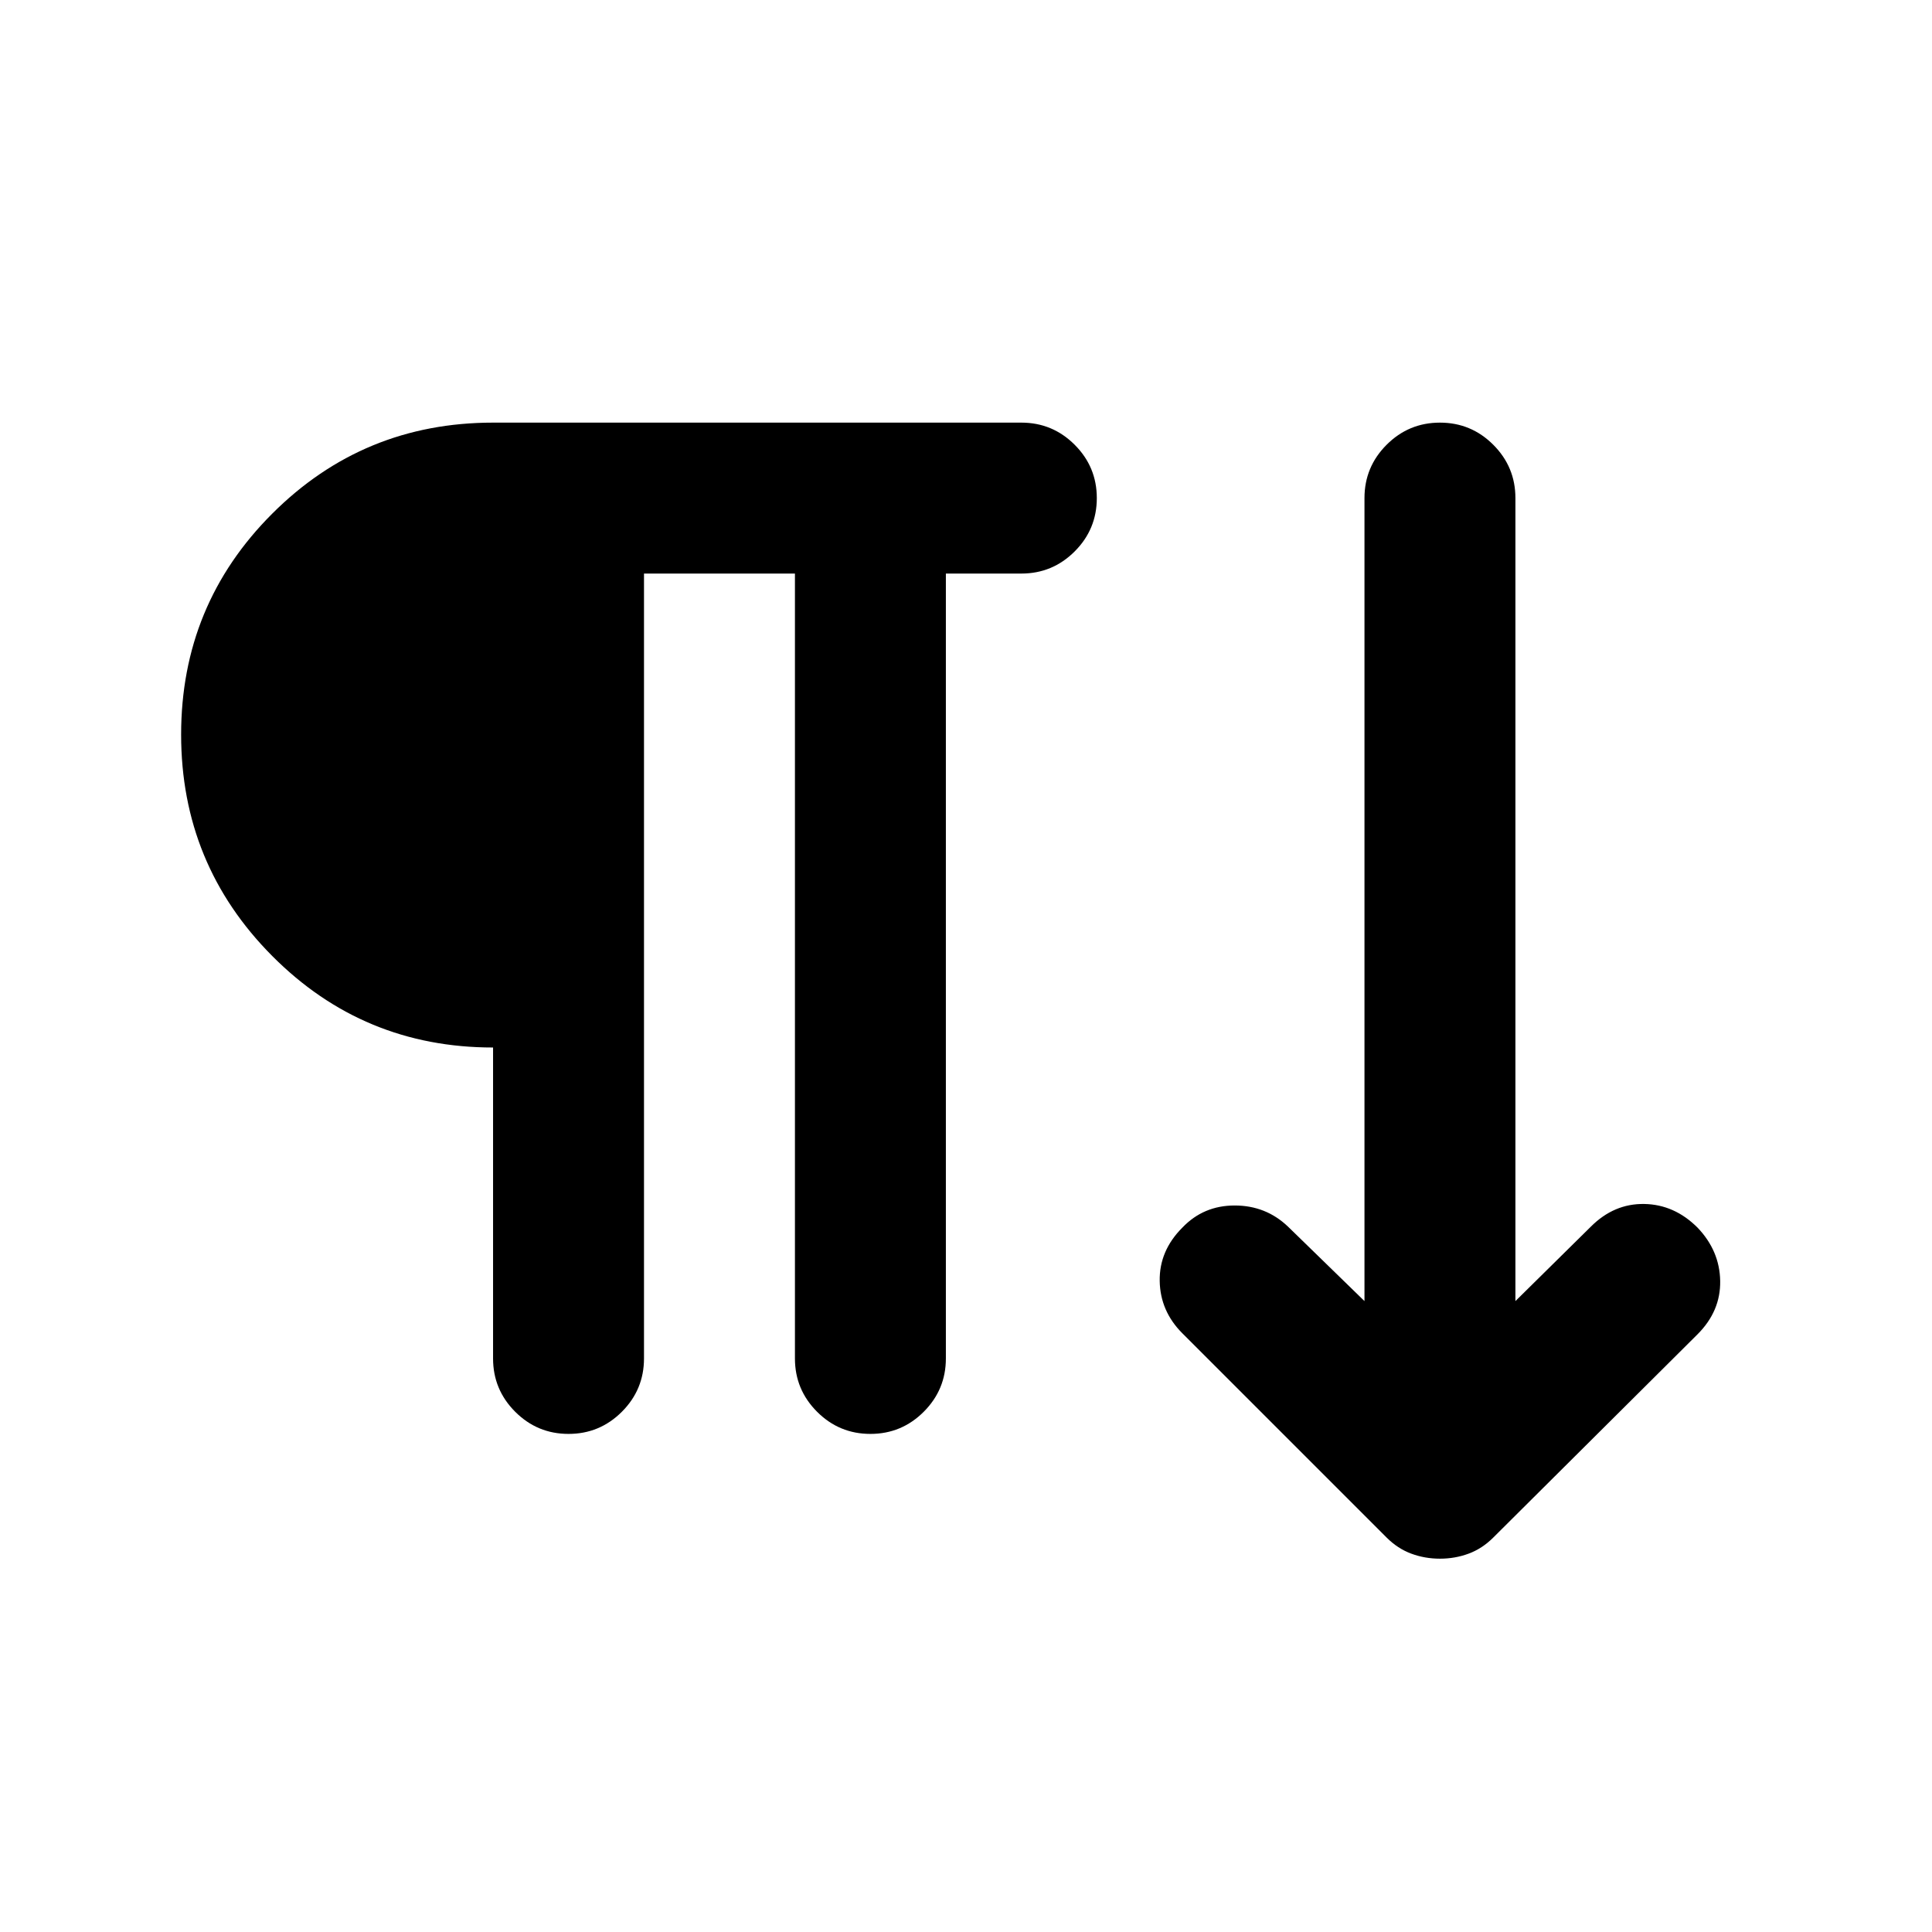 <svg xmlns="http://www.w3.org/2000/svg" height="24" viewBox="0 -960 960 960" width="24"><path d="M282.5-247.5q-15.5 0-26.5-11T245-285v-154.5q-64.5 0-109.75-45.5T90-595q0-64.5 45.25-109.75T245-750h262.5q15.5 0 26.5 11t11 26.5q0 15.5-11 26.5t-26.5 11H470v390q0 15.5-11 26.5t-26.5 11q-15.5 0-26.5-11T395-285v-390h-75v390q0 15.5-11 26.5t-26.5 11Zm433 62q-7.5 0-14.25-2.5T689-196L587.5-297.5q-11-11-11.25-26T587.5-350q10.5-11 26-11t26.5 10.5l38 37v-399q0-15.5 11-26.5t26.5-11q15.5 0 26.5 11t11 26.5v399l37.5-37Q802-362 817-361.75T843.5-350q11 11.5 11.25 26.5T843.5-297L742-196q-5.5 5.5-12.25 8t-14.25 2.5Z"/></svg>